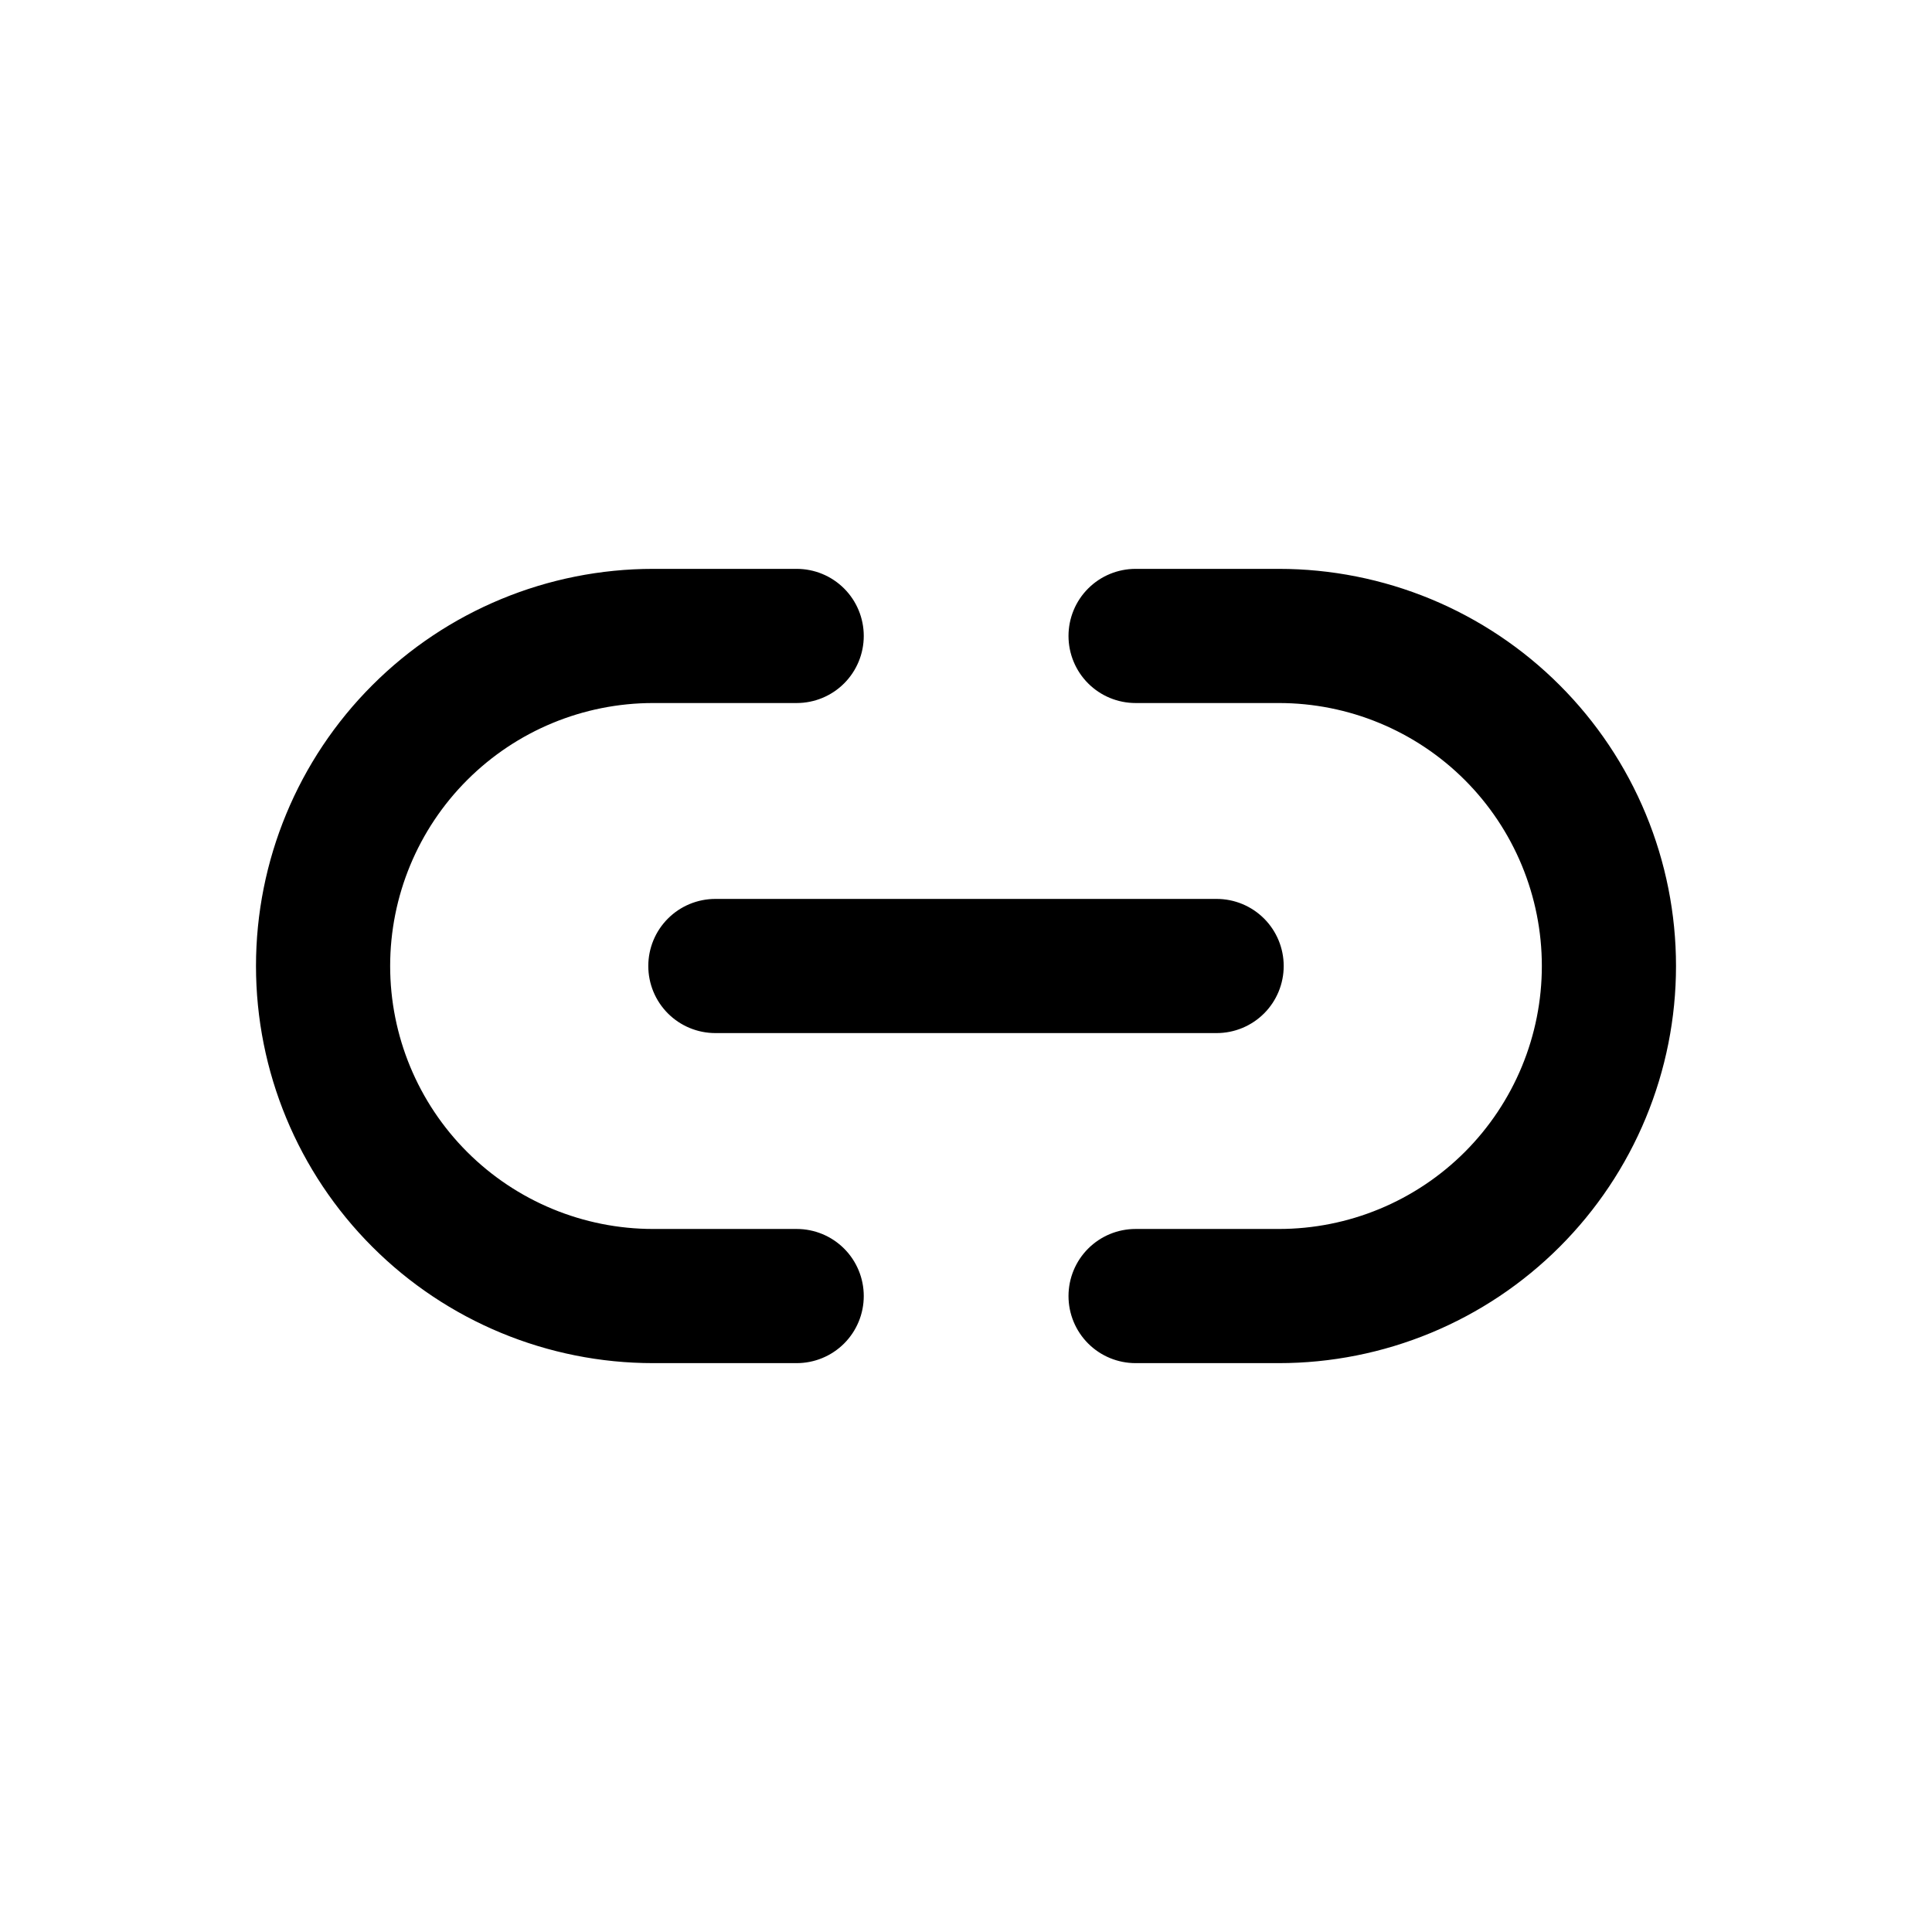 <svg width="72" height="72" viewBox="0 0 72 72" fill="none" xmlns="http://www.w3.org/2000/svg">
<path fill-rule="evenodd" clip-rule="evenodd" d="M29.69 45.8H24.34C21.741 45.8 19.248 44.767 17.41 42.93C15.572 41.092 14.54 38.599 14.54 36C14.54 33.401 15.572 30.908 17.41 29.07C19.248 27.232 21.741 26.2 24.34 26.2H29.69C30.353 26.2 30.989 25.937 31.458 25.468C31.927 24.999 32.19 24.363 32.19 23.7C32.19 23.037 31.927 22.401 31.458 21.932C30.989 21.463 30.353 21.2 29.69 21.2H24.34C20.415 21.2 16.65 22.759 13.875 25.535C11.099 28.31 9.54 32.075 9.54 36C9.54 39.925 11.099 43.69 13.875 46.465C16.65 49.241 20.415 50.8 24.34 50.8H29.69C30.353 50.8 30.989 50.537 31.458 50.068C31.927 49.599 32.19 48.963 32.19 48.3C32.19 47.637 31.927 47.001 31.458 46.532C30.989 46.063 30.353 45.8 29.69 45.8ZM47.66 21.2H42.32C41.657 21.2 41.021 21.463 40.552 21.932C40.083 22.401 39.82 23.037 39.82 23.7C39.82 24.363 40.083 24.999 40.552 25.468C41.021 25.937 41.657 26.2 42.32 26.2H47.66C48.947 26.2 50.221 26.453 51.41 26.946C52.599 27.438 53.68 28.16 54.59 29.07C55.5 29.98 56.221 31.061 56.714 32.25C57.206 33.439 57.46 34.713 57.46 36C57.46 37.287 57.206 38.561 56.714 39.75C56.221 40.939 55.5 42.02 54.59 42.93C53.68 43.84 52.599 44.562 51.41 45.054C50.221 45.547 48.947 45.8 47.66 45.8H42.32C41.657 45.8 41.021 46.063 40.552 46.532C40.083 47.001 39.82 47.637 39.82 48.3C39.82 48.963 40.083 49.599 40.552 50.068C41.021 50.537 41.657 50.8 42.32 50.8H47.66C49.603 50.8 51.528 50.417 53.324 49.673C55.119 48.93 56.751 47.839 58.125 46.465C59.499 45.091 60.59 43.459 61.333 41.664C62.077 39.868 62.46 37.944 62.46 36C62.46 34.056 62.077 32.132 61.333 30.336C60.59 28.541 59.499 26.909 58.125 25.535C56.751 24.16 55.119 23.07 53.324 22.326C51.528 21.583 49.603 21.2 47.66 21.2ZM24.892 37.768C24.423 37.299 24.16 36.663 24.16 36C24.16 35.337 24.423 34.701 24.892 34.232C25.361 33.763 25.997 33.5 26.66 33.5H45.34C46.003 33.5 46.639 33.763 47.108 34.232C47.577 34.701 47.84 35.337 47.84 36C47.84 36.663 47.577 37.299 47.108 37.768C46.639 38.237 46.003 38.5 45.34 38.5H26.66C25.997 38.5 25.361 38.237 24.892 37.768Z" fill="black"/>
</svg>
